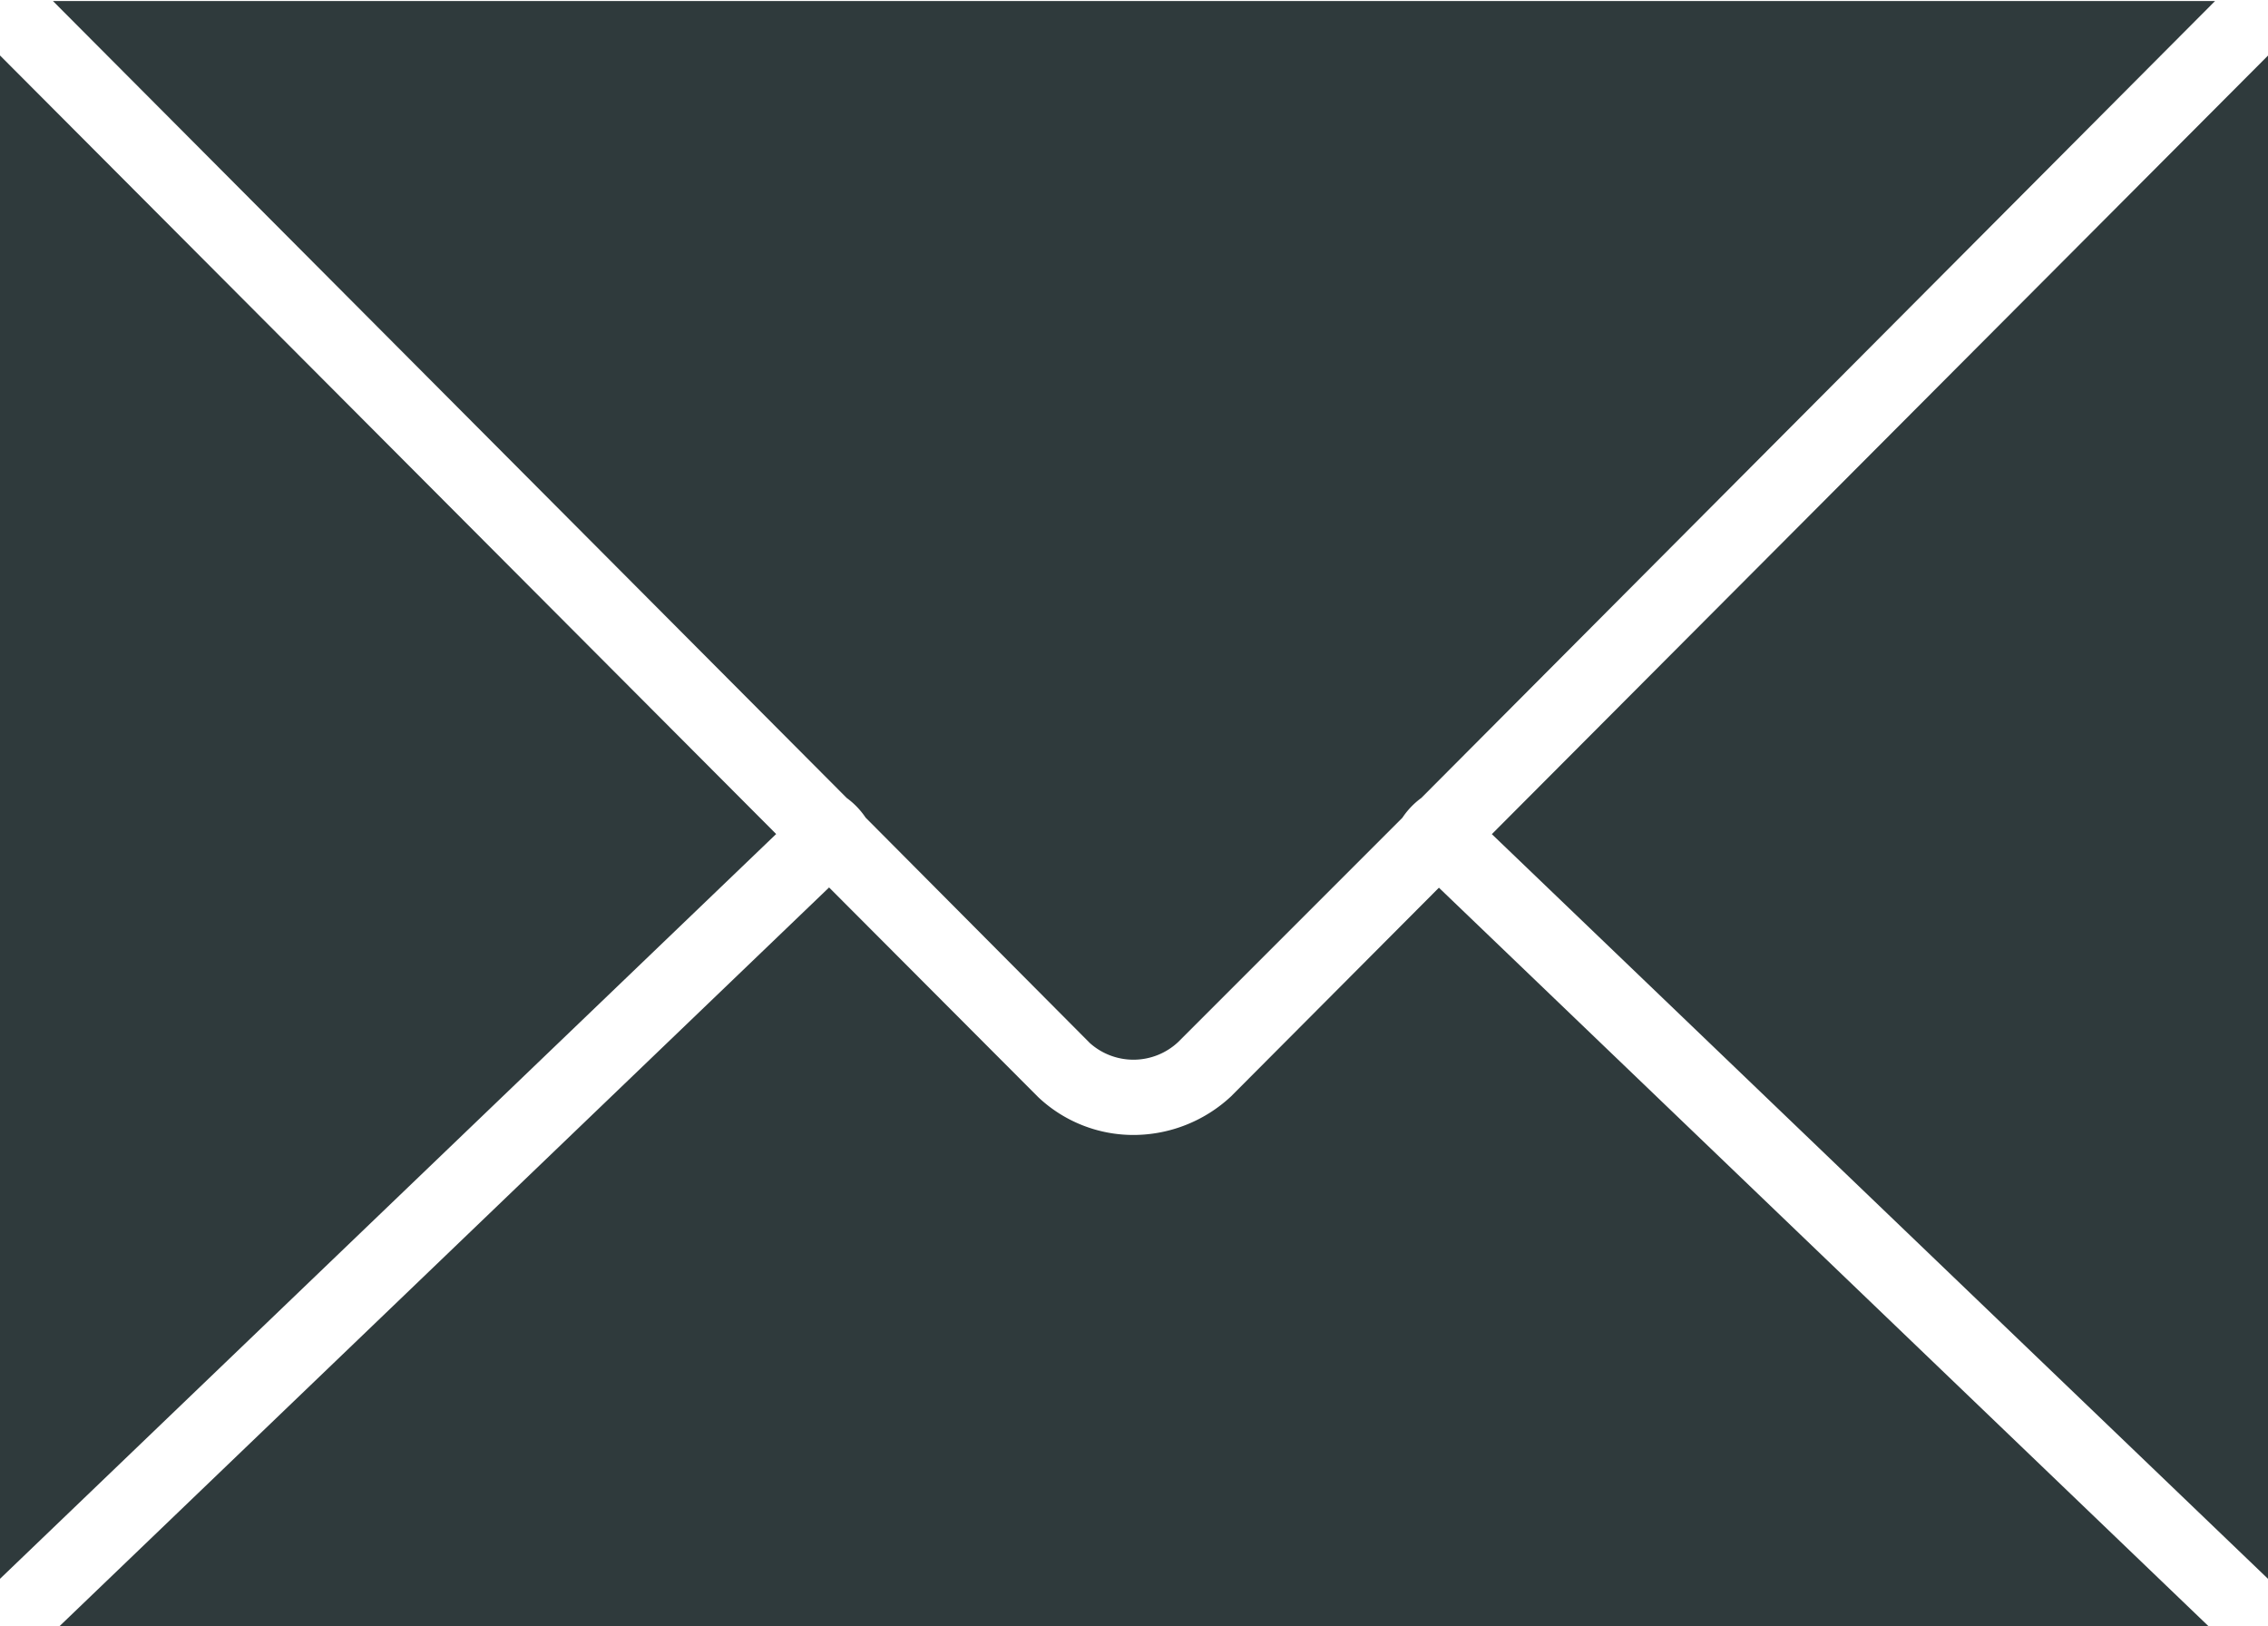 <svg xmlns="http://www.w3.org/2000/svg" width="18" height="12.906" viewBox="0 0 18 12.906">
<defs>
    <style>
      .cls-1 {
        fill: #2f3a3c;
        fill-rule: evenodd;
      }
    </style>
  </defs>
  <path id="Vector" class="cls-1" d="M2396,50.434V38.347l-6.16,6.178Zm-18-12.088V50.434l6.16-5.91Zm0.42-.432,6.3,6.324a0.62,0.62,0,0,1,.15.156l1.78,1.789a0.519,0.519,0,0,0,.7-0.008l1.78-1.78a0.62,0.62,0,0,1,.15-0.157l6.3-6.324h-17.16Zm11,7.036-1.65,1.656a1.138,1.138,0,0,1-.77.306,1.1,1.1,0,0,1-.76-0.3l-1.66-1.664-6.11,5.864h17.06Z" transform="translate(-2378 -37.906)"/>
</svg>
